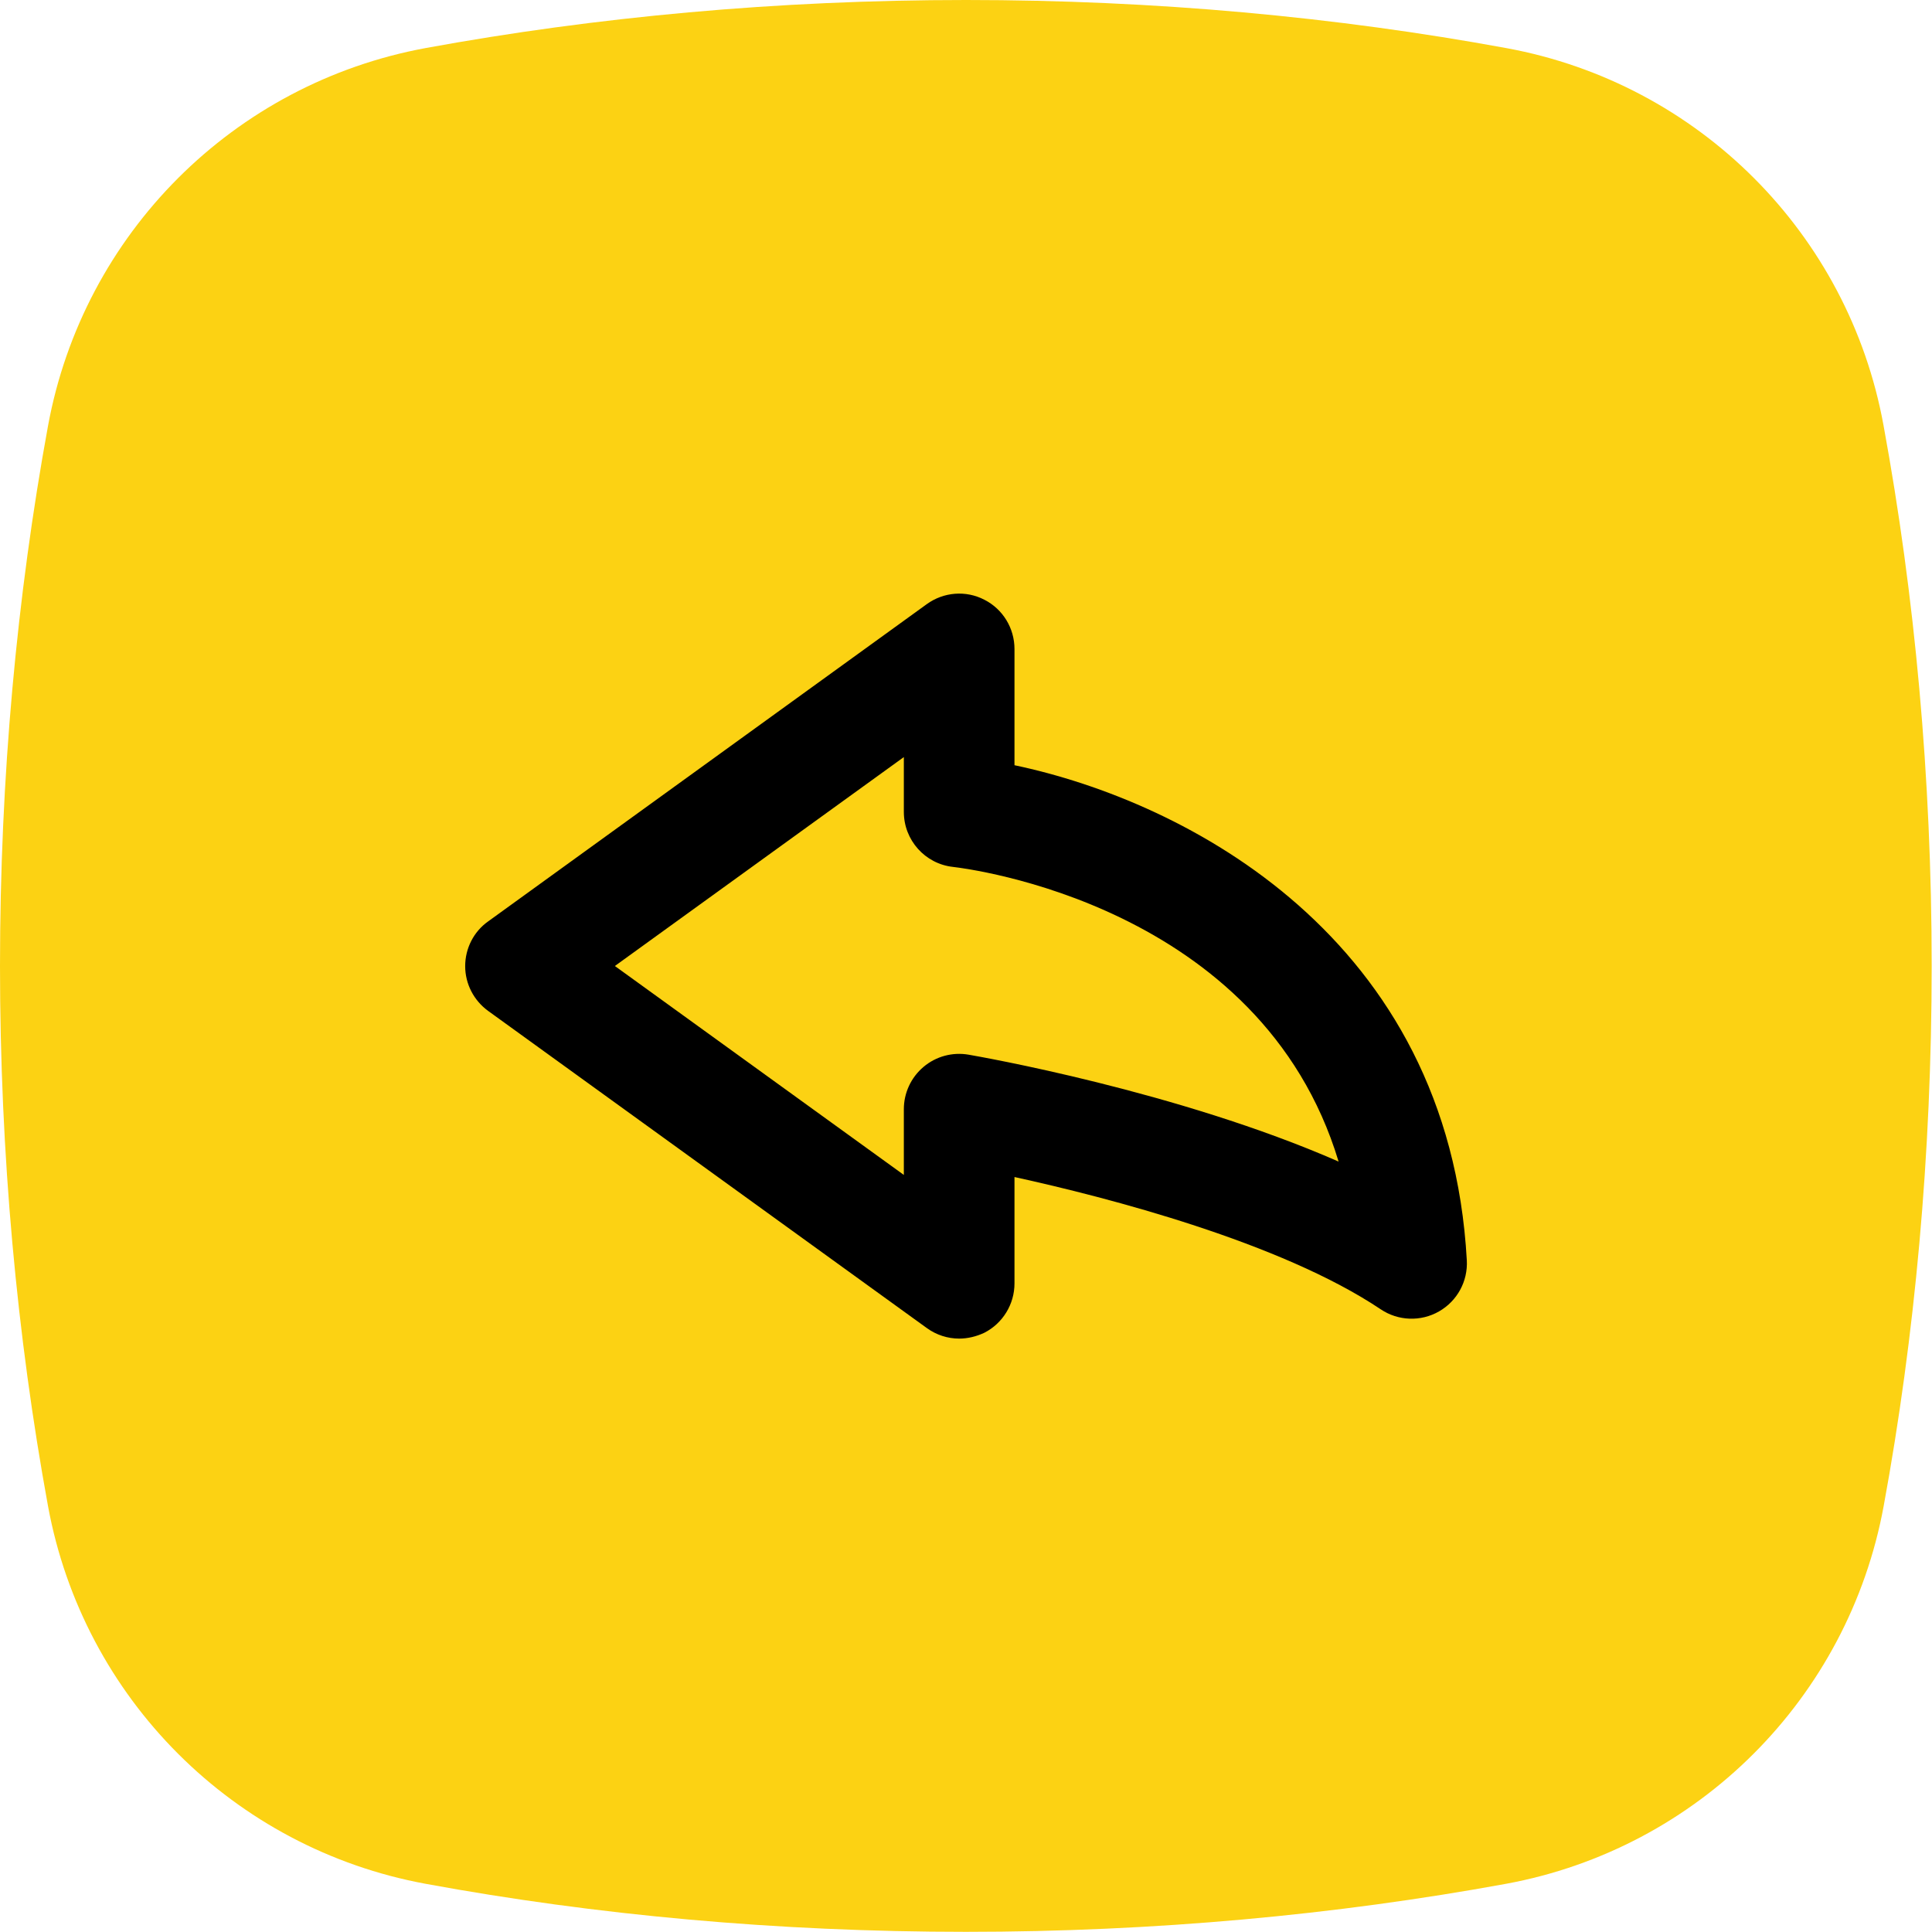 <?xml version="1.0" encoding="utf-8"?>
<!-- Generator: Adobe Illustrator 27.9.0, SVG Export Plug-In . SVG Version: 6.00 Build 0)  -->
<svg version="1.1" id="Vrstva_1" xmlns="http://www.w3.org/2000/svg" xmlns:xlink="http://www.w3.org/1999/xlink" x="0px" y="0px"
	 viewBox="0 0 118.74 118.74" style="enable-background:new 0 0 118.74 118.74;" xml:space="preserve">
<style type="text/css">
	.st0{fill:url(#SVGID_1_);}
	.st1{fill:#0E101F;}
	.st2{fill:#FCD213;}
	.st3{fill:#010202;}
	.st4{fill:none;stroke:#000000;stroke-width:7;stroke-miterlimit:10;}
	.st5{fill:#FDD213;}
	.st6{fill:#6BB42D;}
	.st7{fill:#E83C3D;}
</style>
<g>
</g>
<path class="st2" d="M26.18,2.95C14.36,5.12,5.12,14.36,2.95,26.18C1.04,36.62,0,47.78,0,59.37s1.04,22.75,2.95,33.19
	c2.17,11.81,11.41,21.05,23.22,23.22c10.44,1.92,21.6,2.95,33.19,2.95s22.75-1.04,33.19-2.95c11.81-2.17,21.05-11.41,23.22-23.22
	c1.92-10.44,2.95-21.6,2.95-33.19c0-11.61-1.04-22.78-2.96-33.23C113.61,14.35,104.39,5.13,92.6,2.96C82.15,1.04,70.98,0,59.37,0
	C47.78,0,36.62,1.04,26.18,2.95z"/>
<path d="M58.95,82.27c-0.7,0-1.4-0.22-1.99-0.65L30,62.13c-0.88-0.64-1.41-1.66-1.41-2.75s0.52-2.12,1.41-2.75l26.96-19.5
	c1.04-0.75,2.4-0.86,3.54-0.27c1.14,0.58,1.85,1.75,1.85,3.03v7.14c10.55,2.22,26.7,10.57,27.8,30.43c0.07,1.29-0.59,2.5-1.71,3.14
	c-1.12,0.64-2.51,0.59-3.58-0.13c-6.15-4.12-16.76-6.87-22.51-8.13v6.54c0,1.28-0.72,2.45-1.85,3.03
	C60.01,82.14,59.48,82.27,58.95,82.27z M37.79,59.37l17.76,12.84v-4.04c0-1,0.44-1.95,1.21-2.6c0.77-0.65,1.78-0.92,2.77-0.75
	c0.63,0.11,12.86,2.24,22.74,6.57C77.5,55.58,59.43,53.38,58.57,53.28c-1.72-0.19-3.02-1.65-3.02-3.38v-3.37L37.79,59.37z"/>
</svg>
